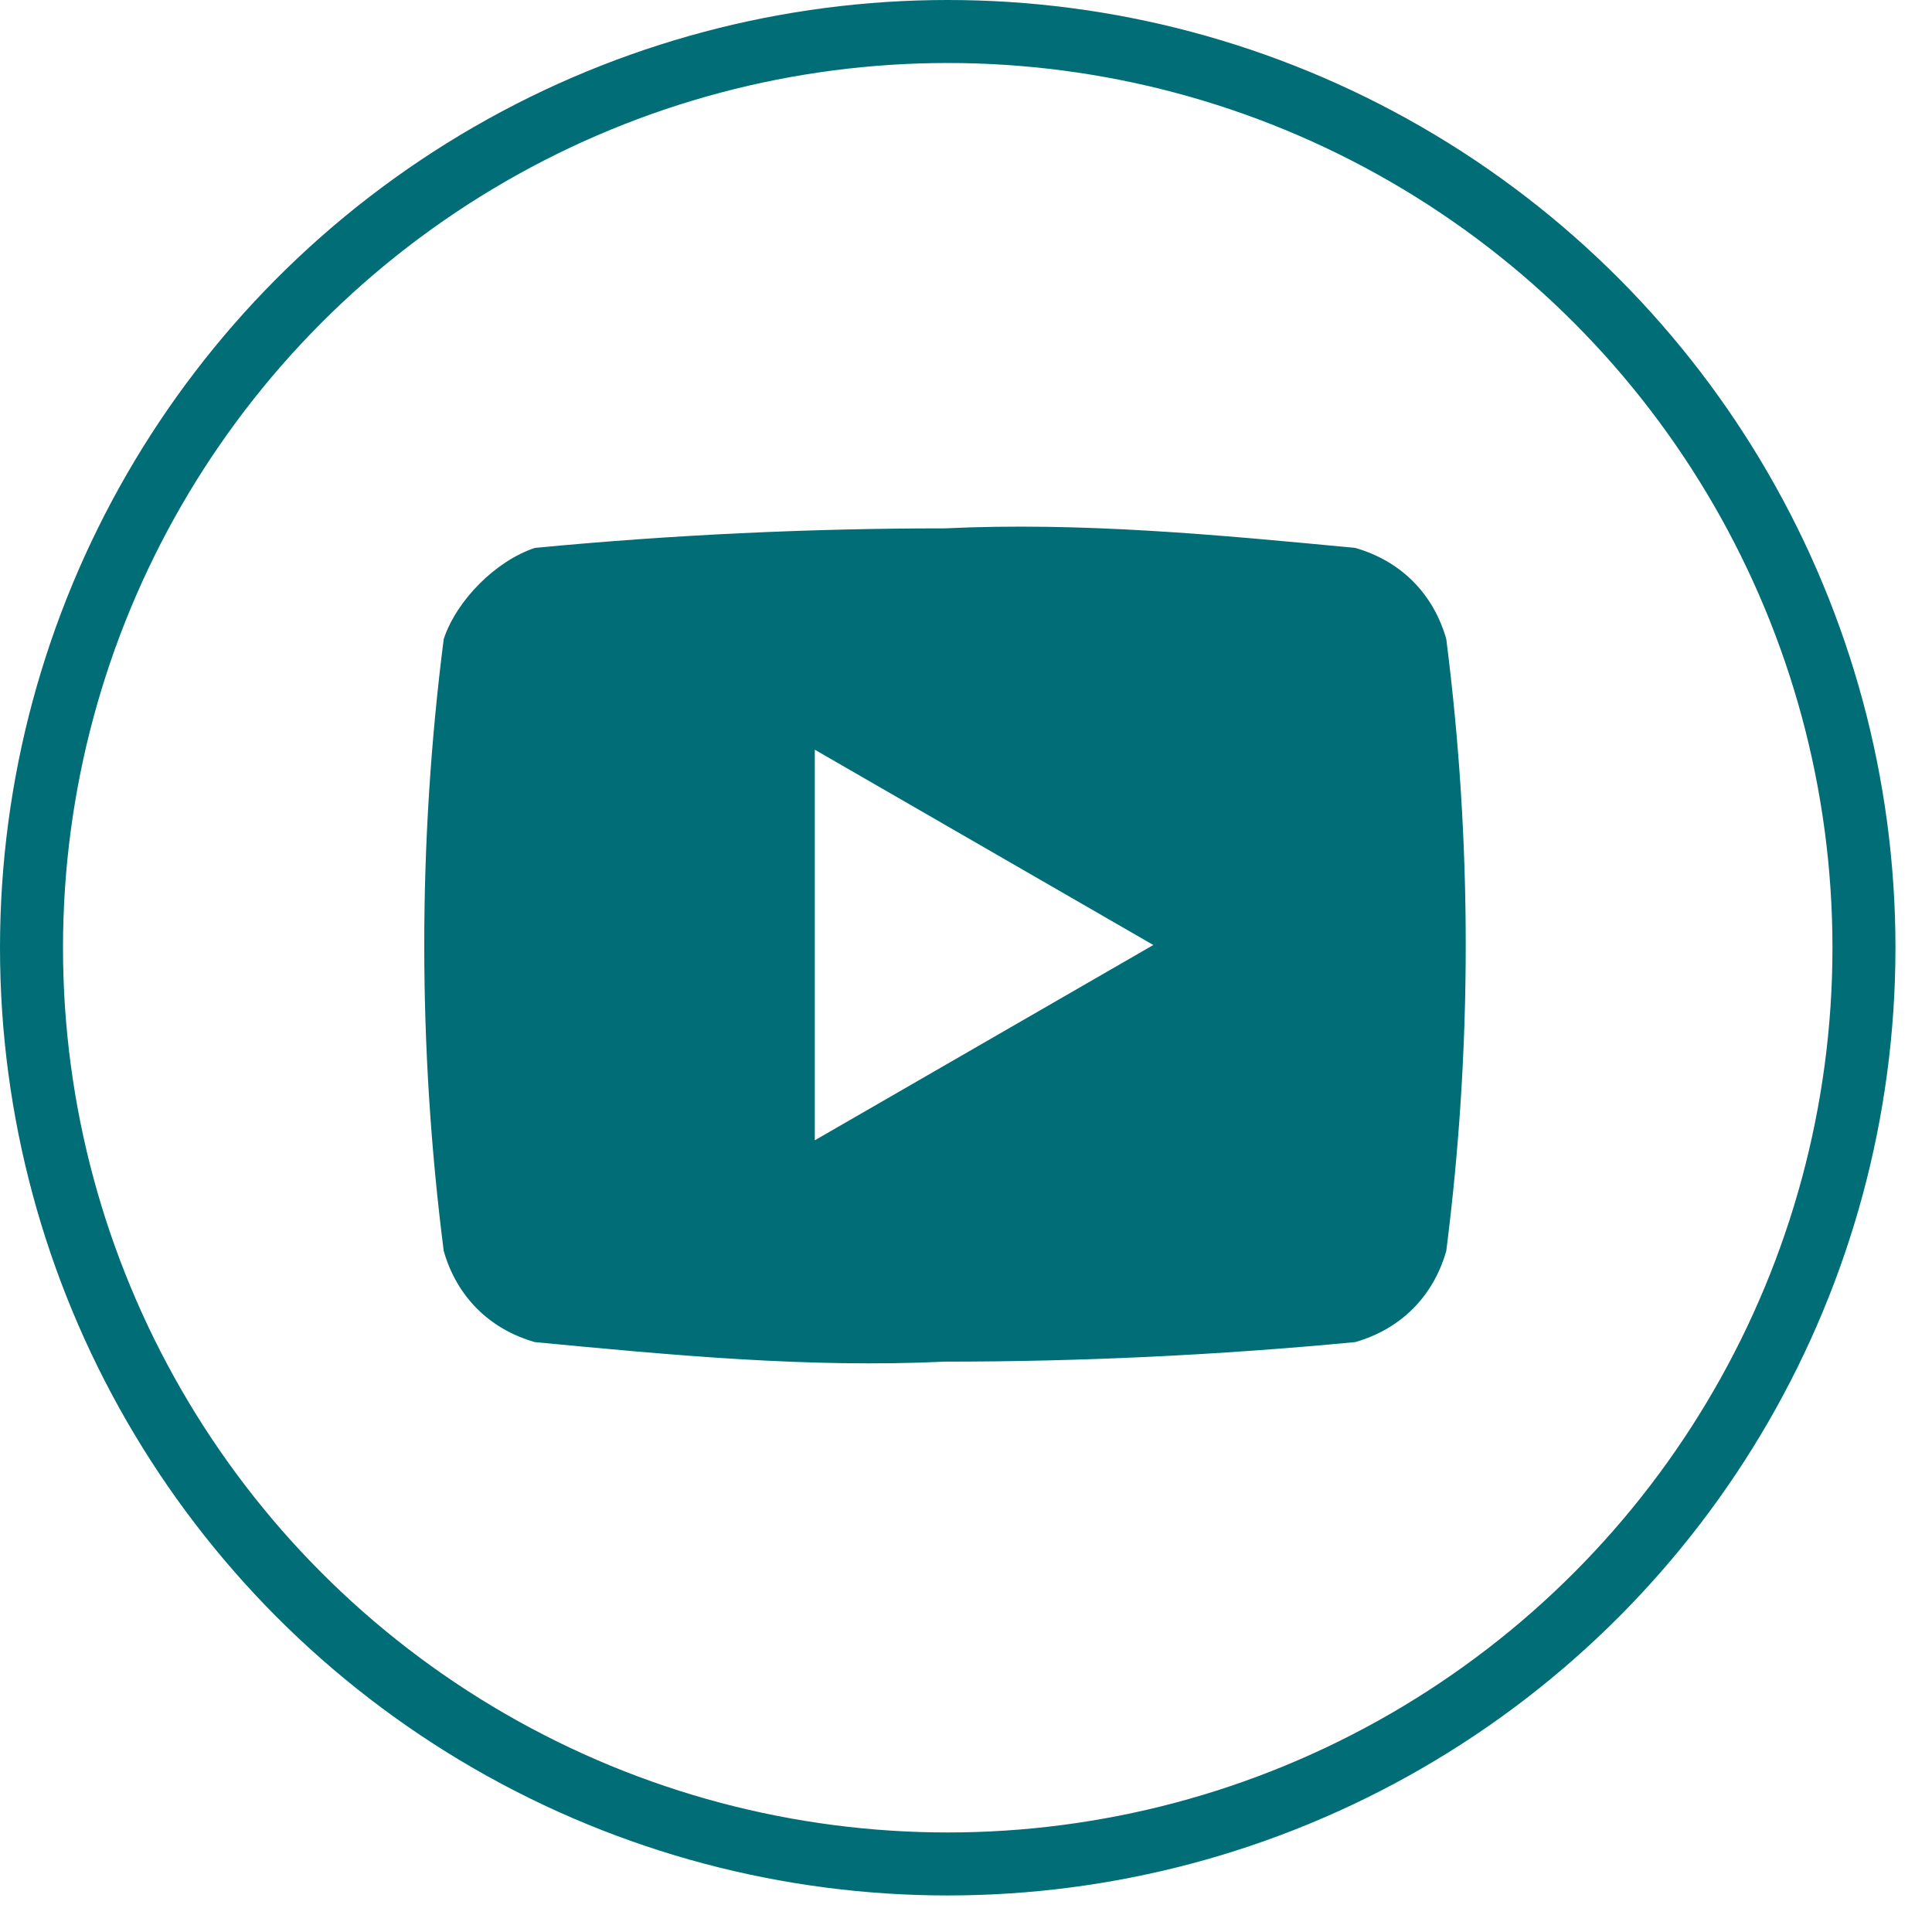 <svg width="46" height="46" viewBox="0 0 46 46" fill="none" xmlns="http://www.w3.org/2000/svg">
<circle cx="22.565" cy="22.565" r="21.815" stroke="#006D77" stroke-width="1.5"/>
<path d="M34.435 15.215C34.125 14.13 33.35 13.355 32.265 13.045C29.01 12.735 25.755 12.425 22.5 12.58C19.245 12.58 15.99 12.735 12.735 13.045C11.805 13.355 10.875 14.285 10.565 15.215C9.947 20.052 9.947 24.948 10.565 29.785C10.875 30.87 11.65 31.645 12.735 31.955C15.99 32.265 19.245 32.575 22.5 32.42C25.755 32.42 29.01 32.265 32.265 31.955C33.35 31.645 34.125 30.87 34.435 29.785C35.053 24.948 35.053 20.052 34.435 15.215V15.215ZM19.4 27.15V17.85L27.46 22.5L19.4 27.15Z" fill="#006D77"/>
</svg>
